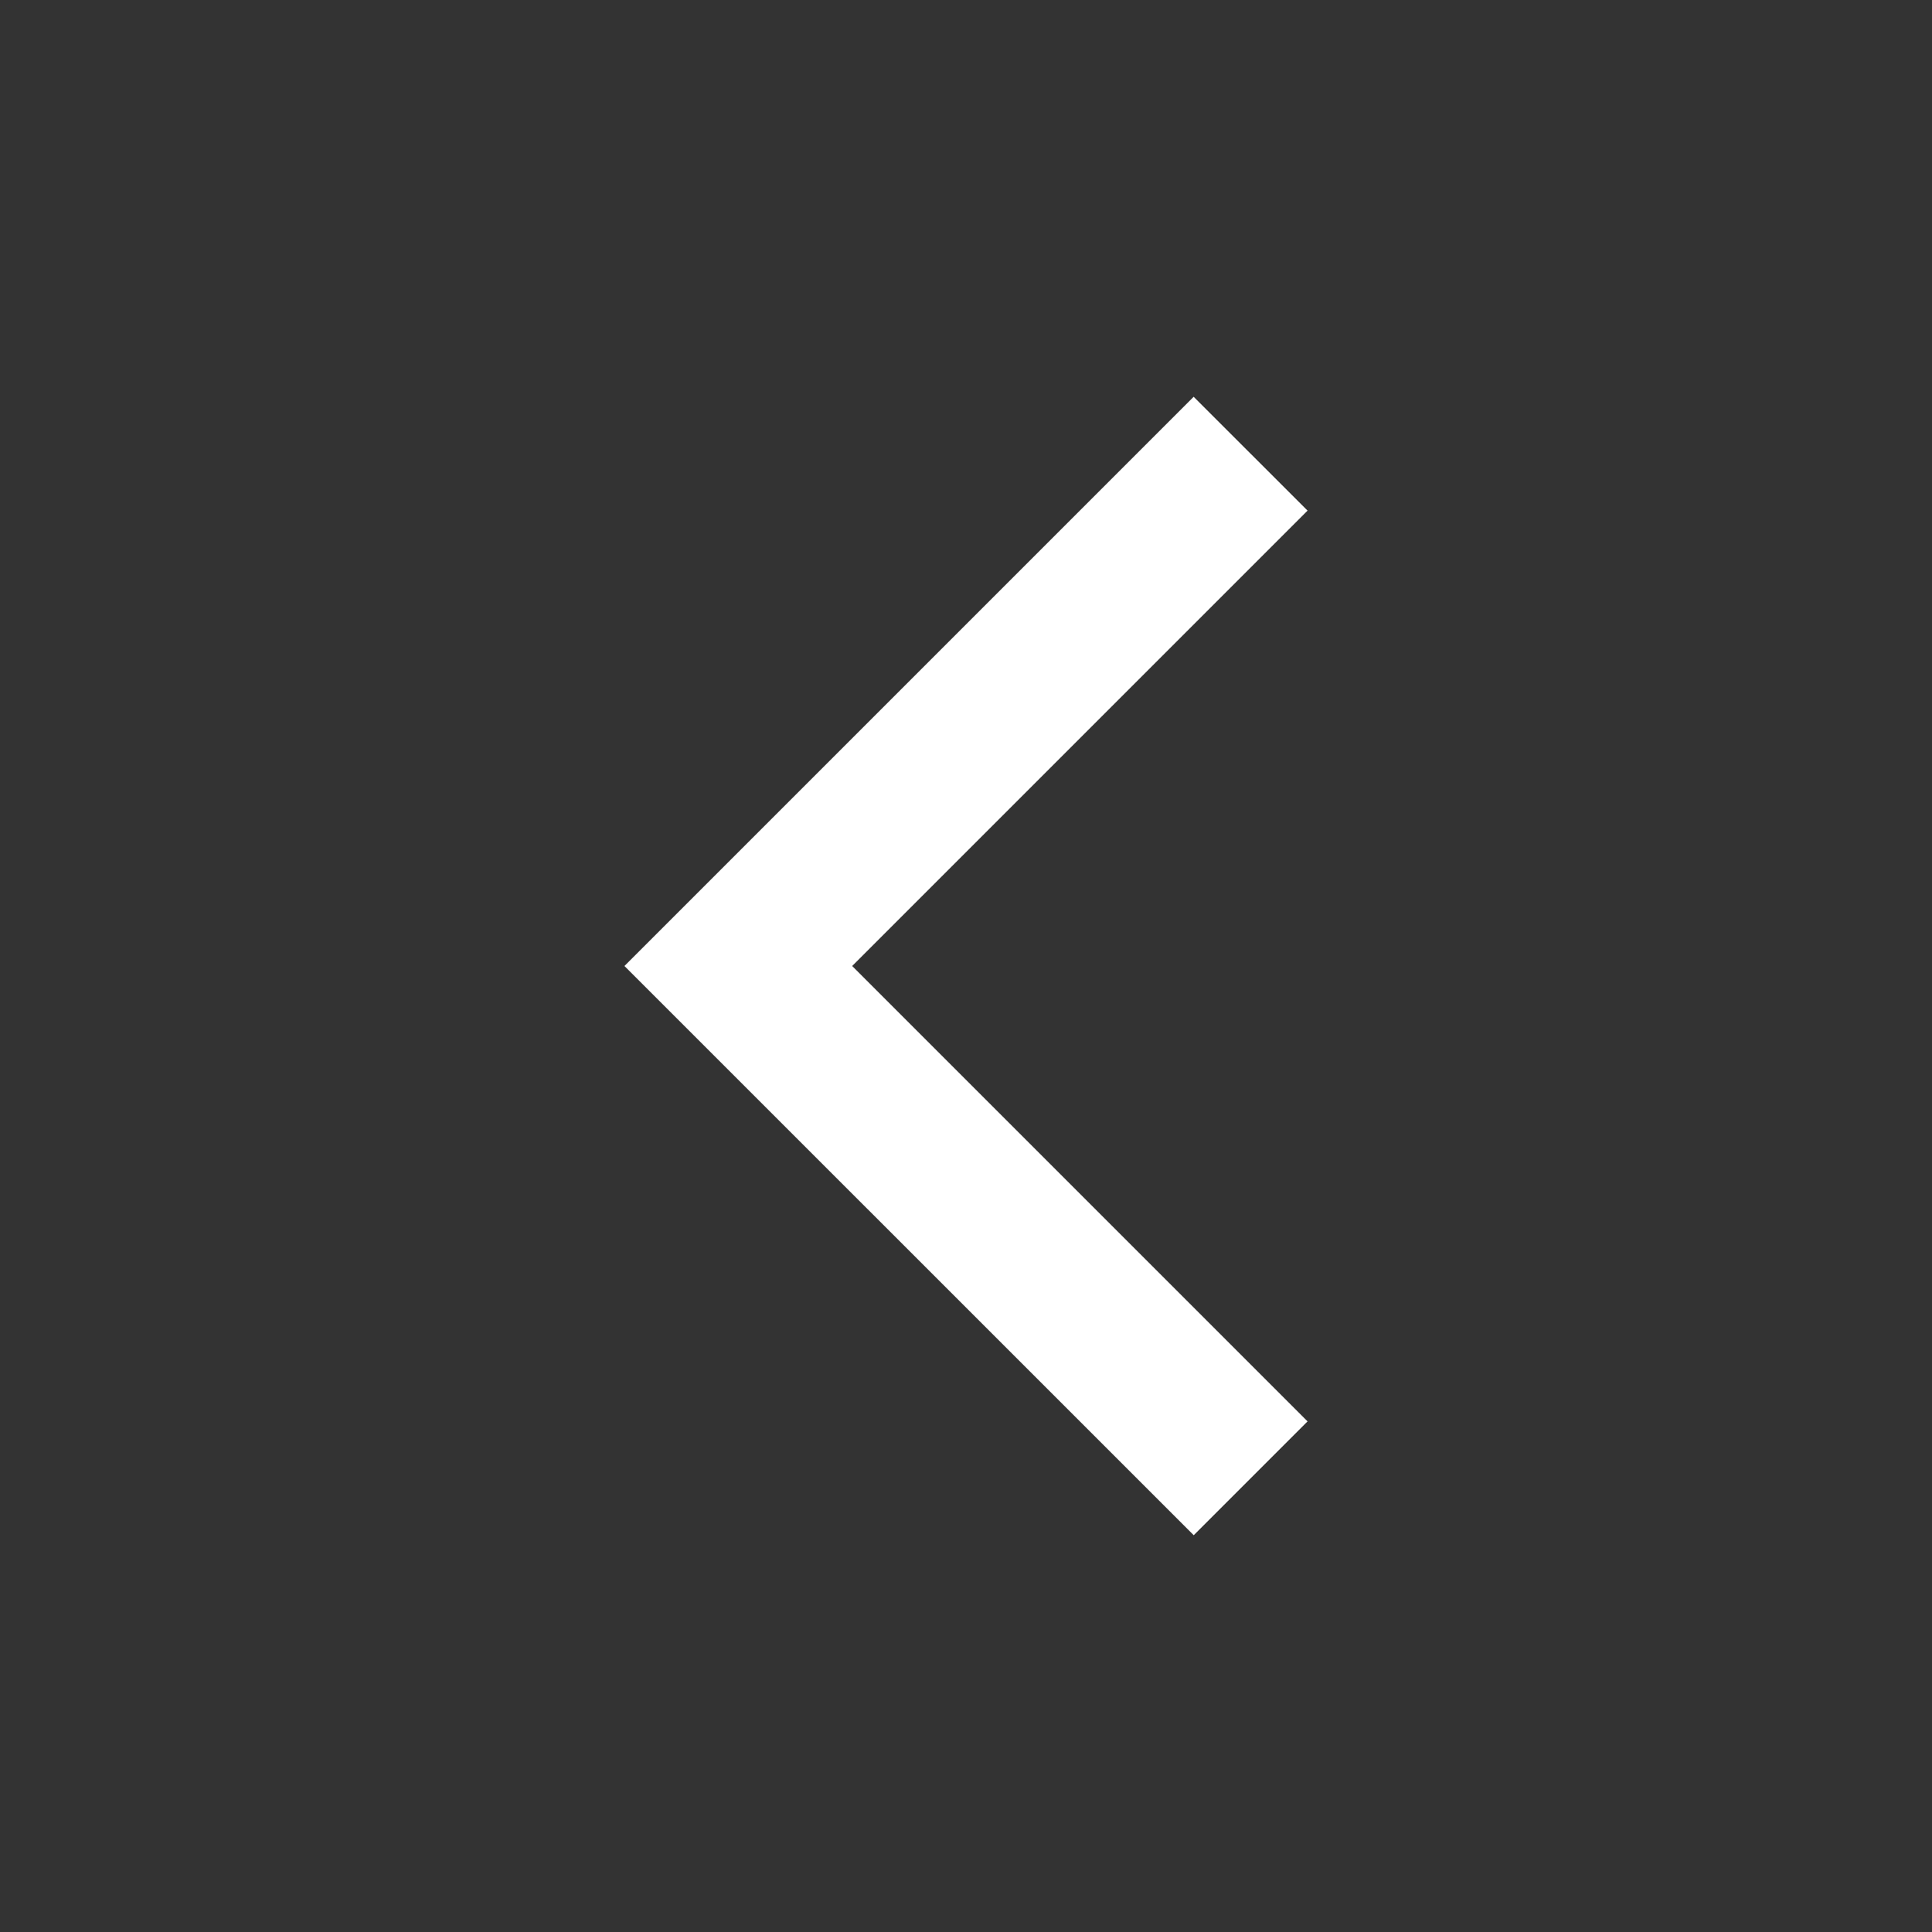 <svg
        width="24"
        height="24"
        viewBox="0 0 24 24"
        fill="none"
        xmlns="http://www.w3.org/2000/svg"
>
    <rect x="0" y="0" width="24" height="24" fill="#333333" stroke="none"/>
    <path
            d="M16.243 6.343L14.828 4.929L7.757 12L14.829 19.071L16.243 17.657L10.586 12L16.243 6.343Z"
            fill="white"
    />
</svg>
